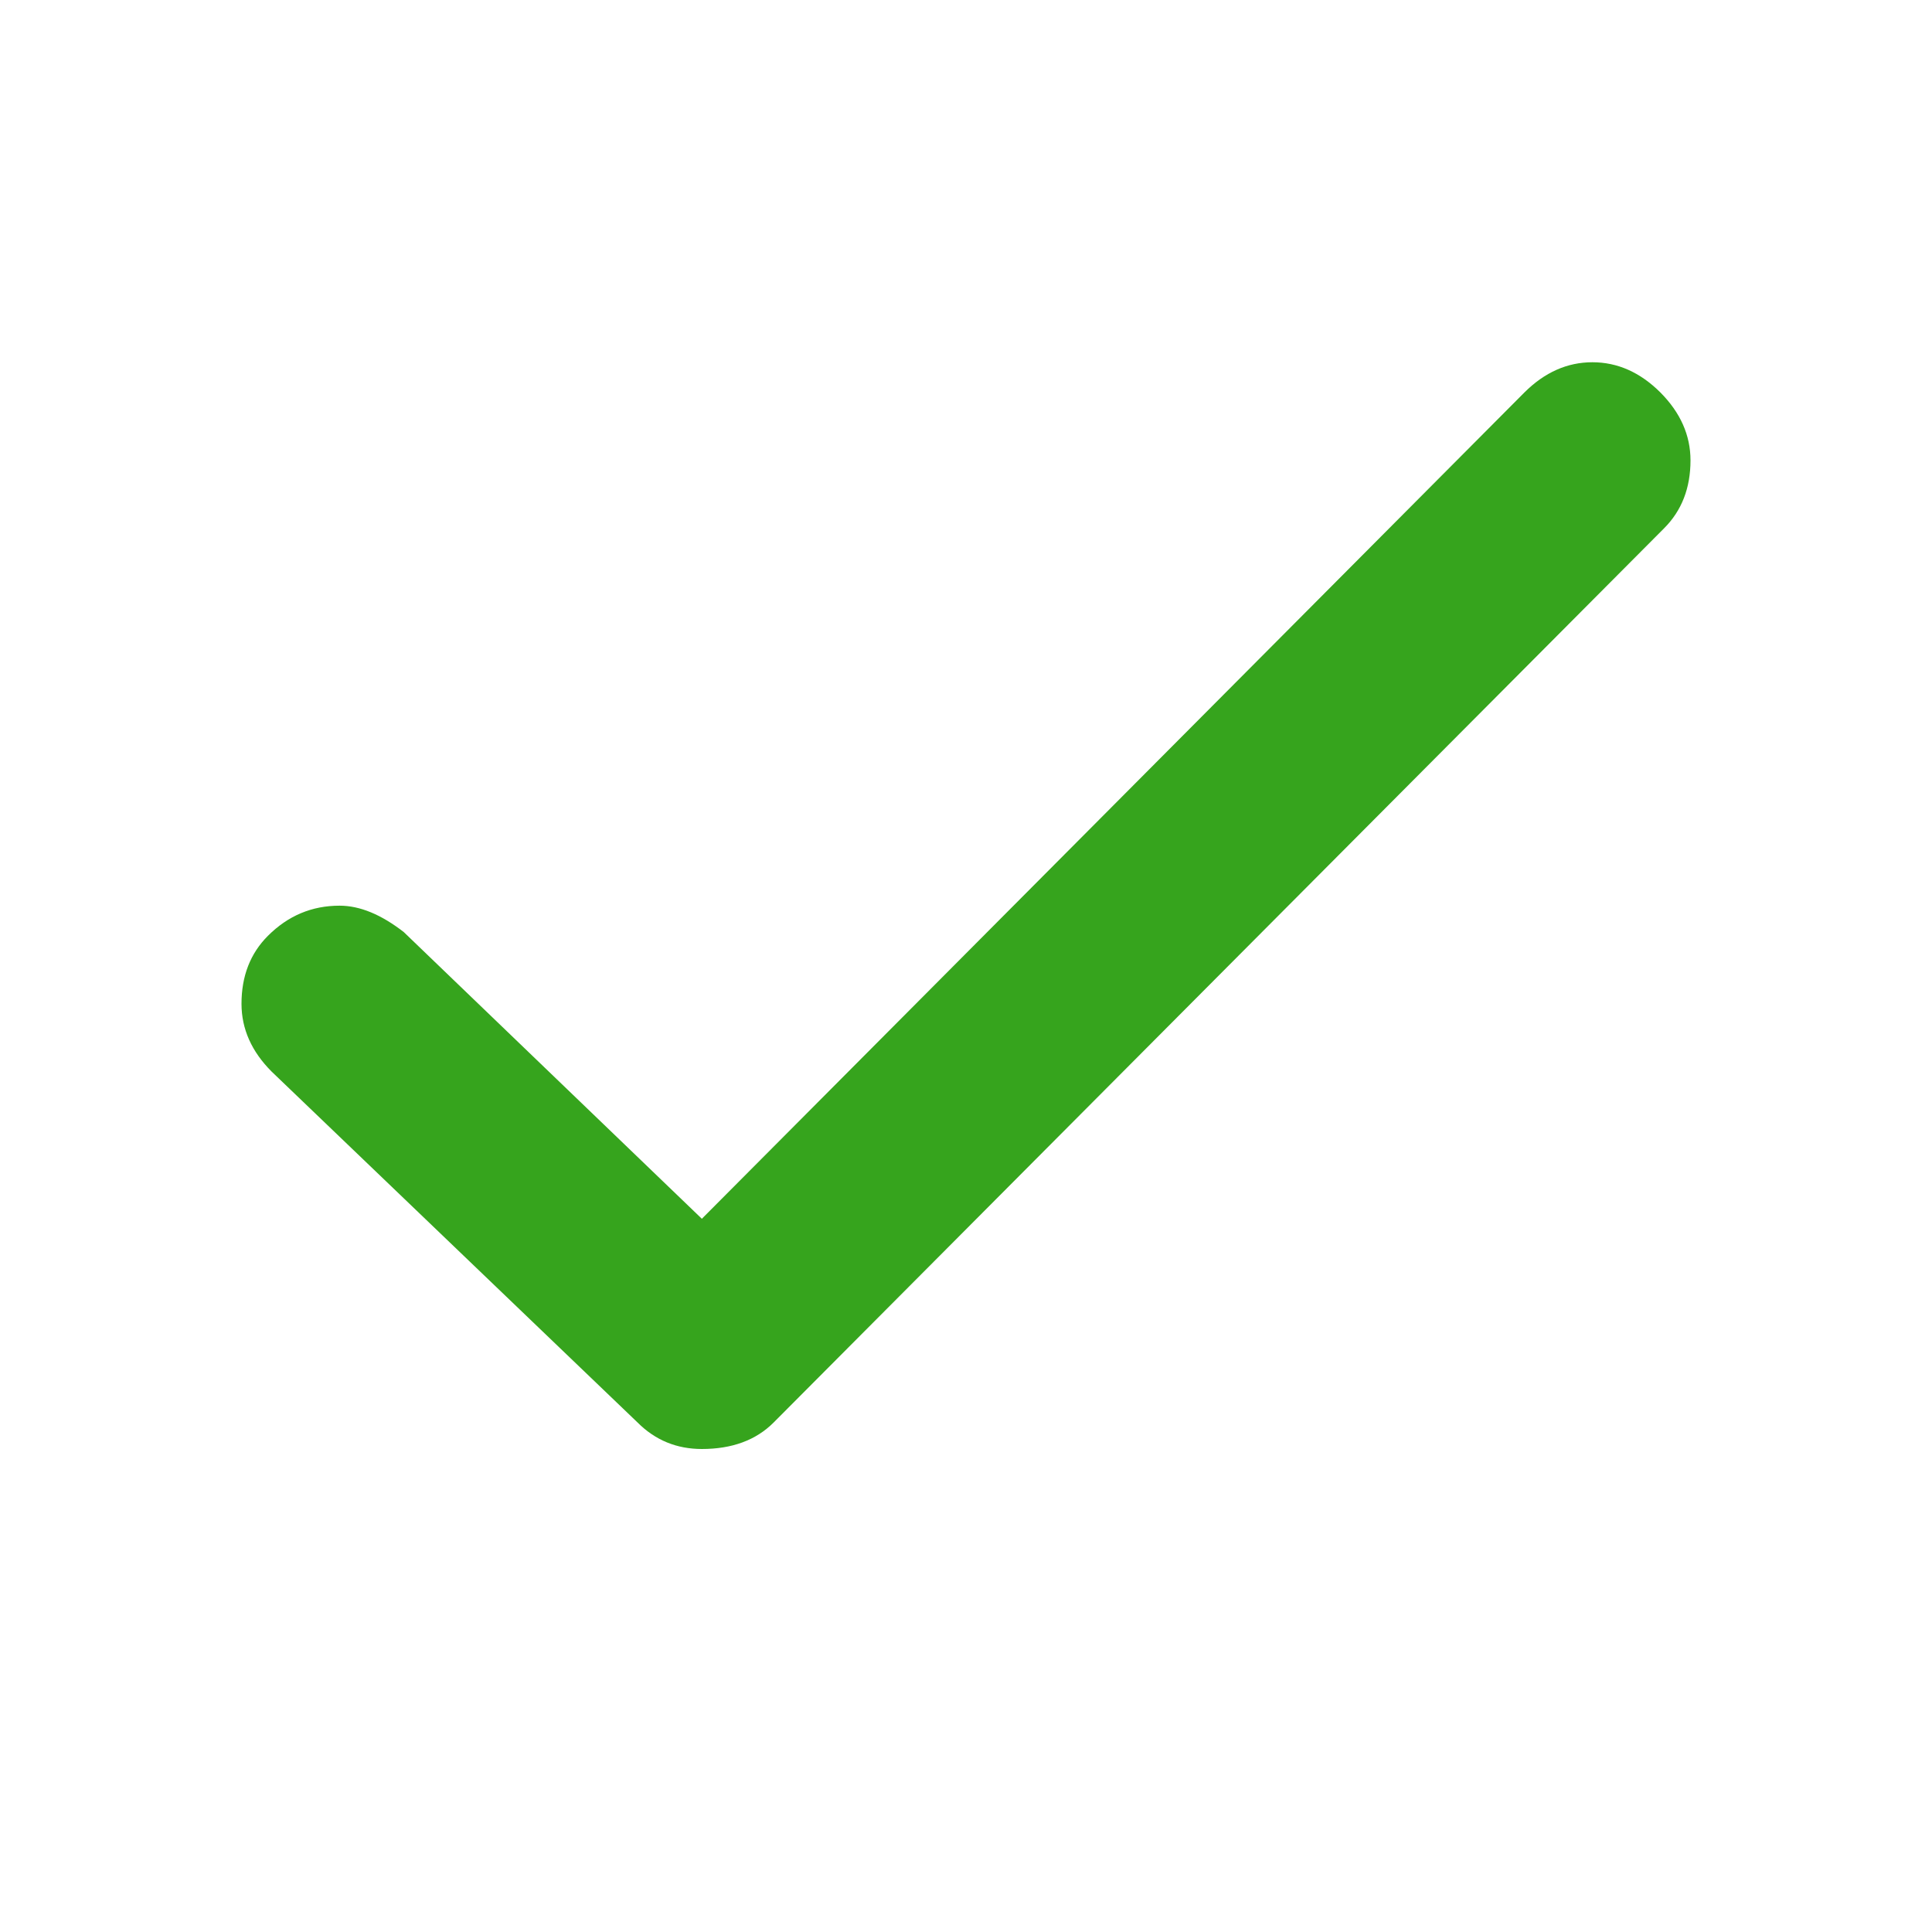<svg width="18" height="18" viewBox="0 0 18 18" fill="none" xmlns="http://www.w3.org/2000/svg">
<path d="M6.539 13.5C6.305 13.5 6.105 13.418 5.941 13.254L2.531 9.984C2.344 9.797 2.25 9.586 2.25 9.352C2.25 9.094 2.332 8.883 2.496 8.719C2.684 8.531 2.906 8.438 3.164 8.438C3.352 8.438 3.551 8.52 3.762 8.684L6.539 11.355L14.203 3.656C14.391 3.469 14.602 3.375 14.836 3.375C15.07 3.375 15.281 3.469 15.469 3.656C15.656 3.844 15.75 4.055 15.75 4.289C15.75 4.547 15.668 4.758 15.504 4.922L7.207 13.254C7.043 13.418 6.82 13.5 6.539 13.5Z" fill="#36A41D"/>
</svg>
